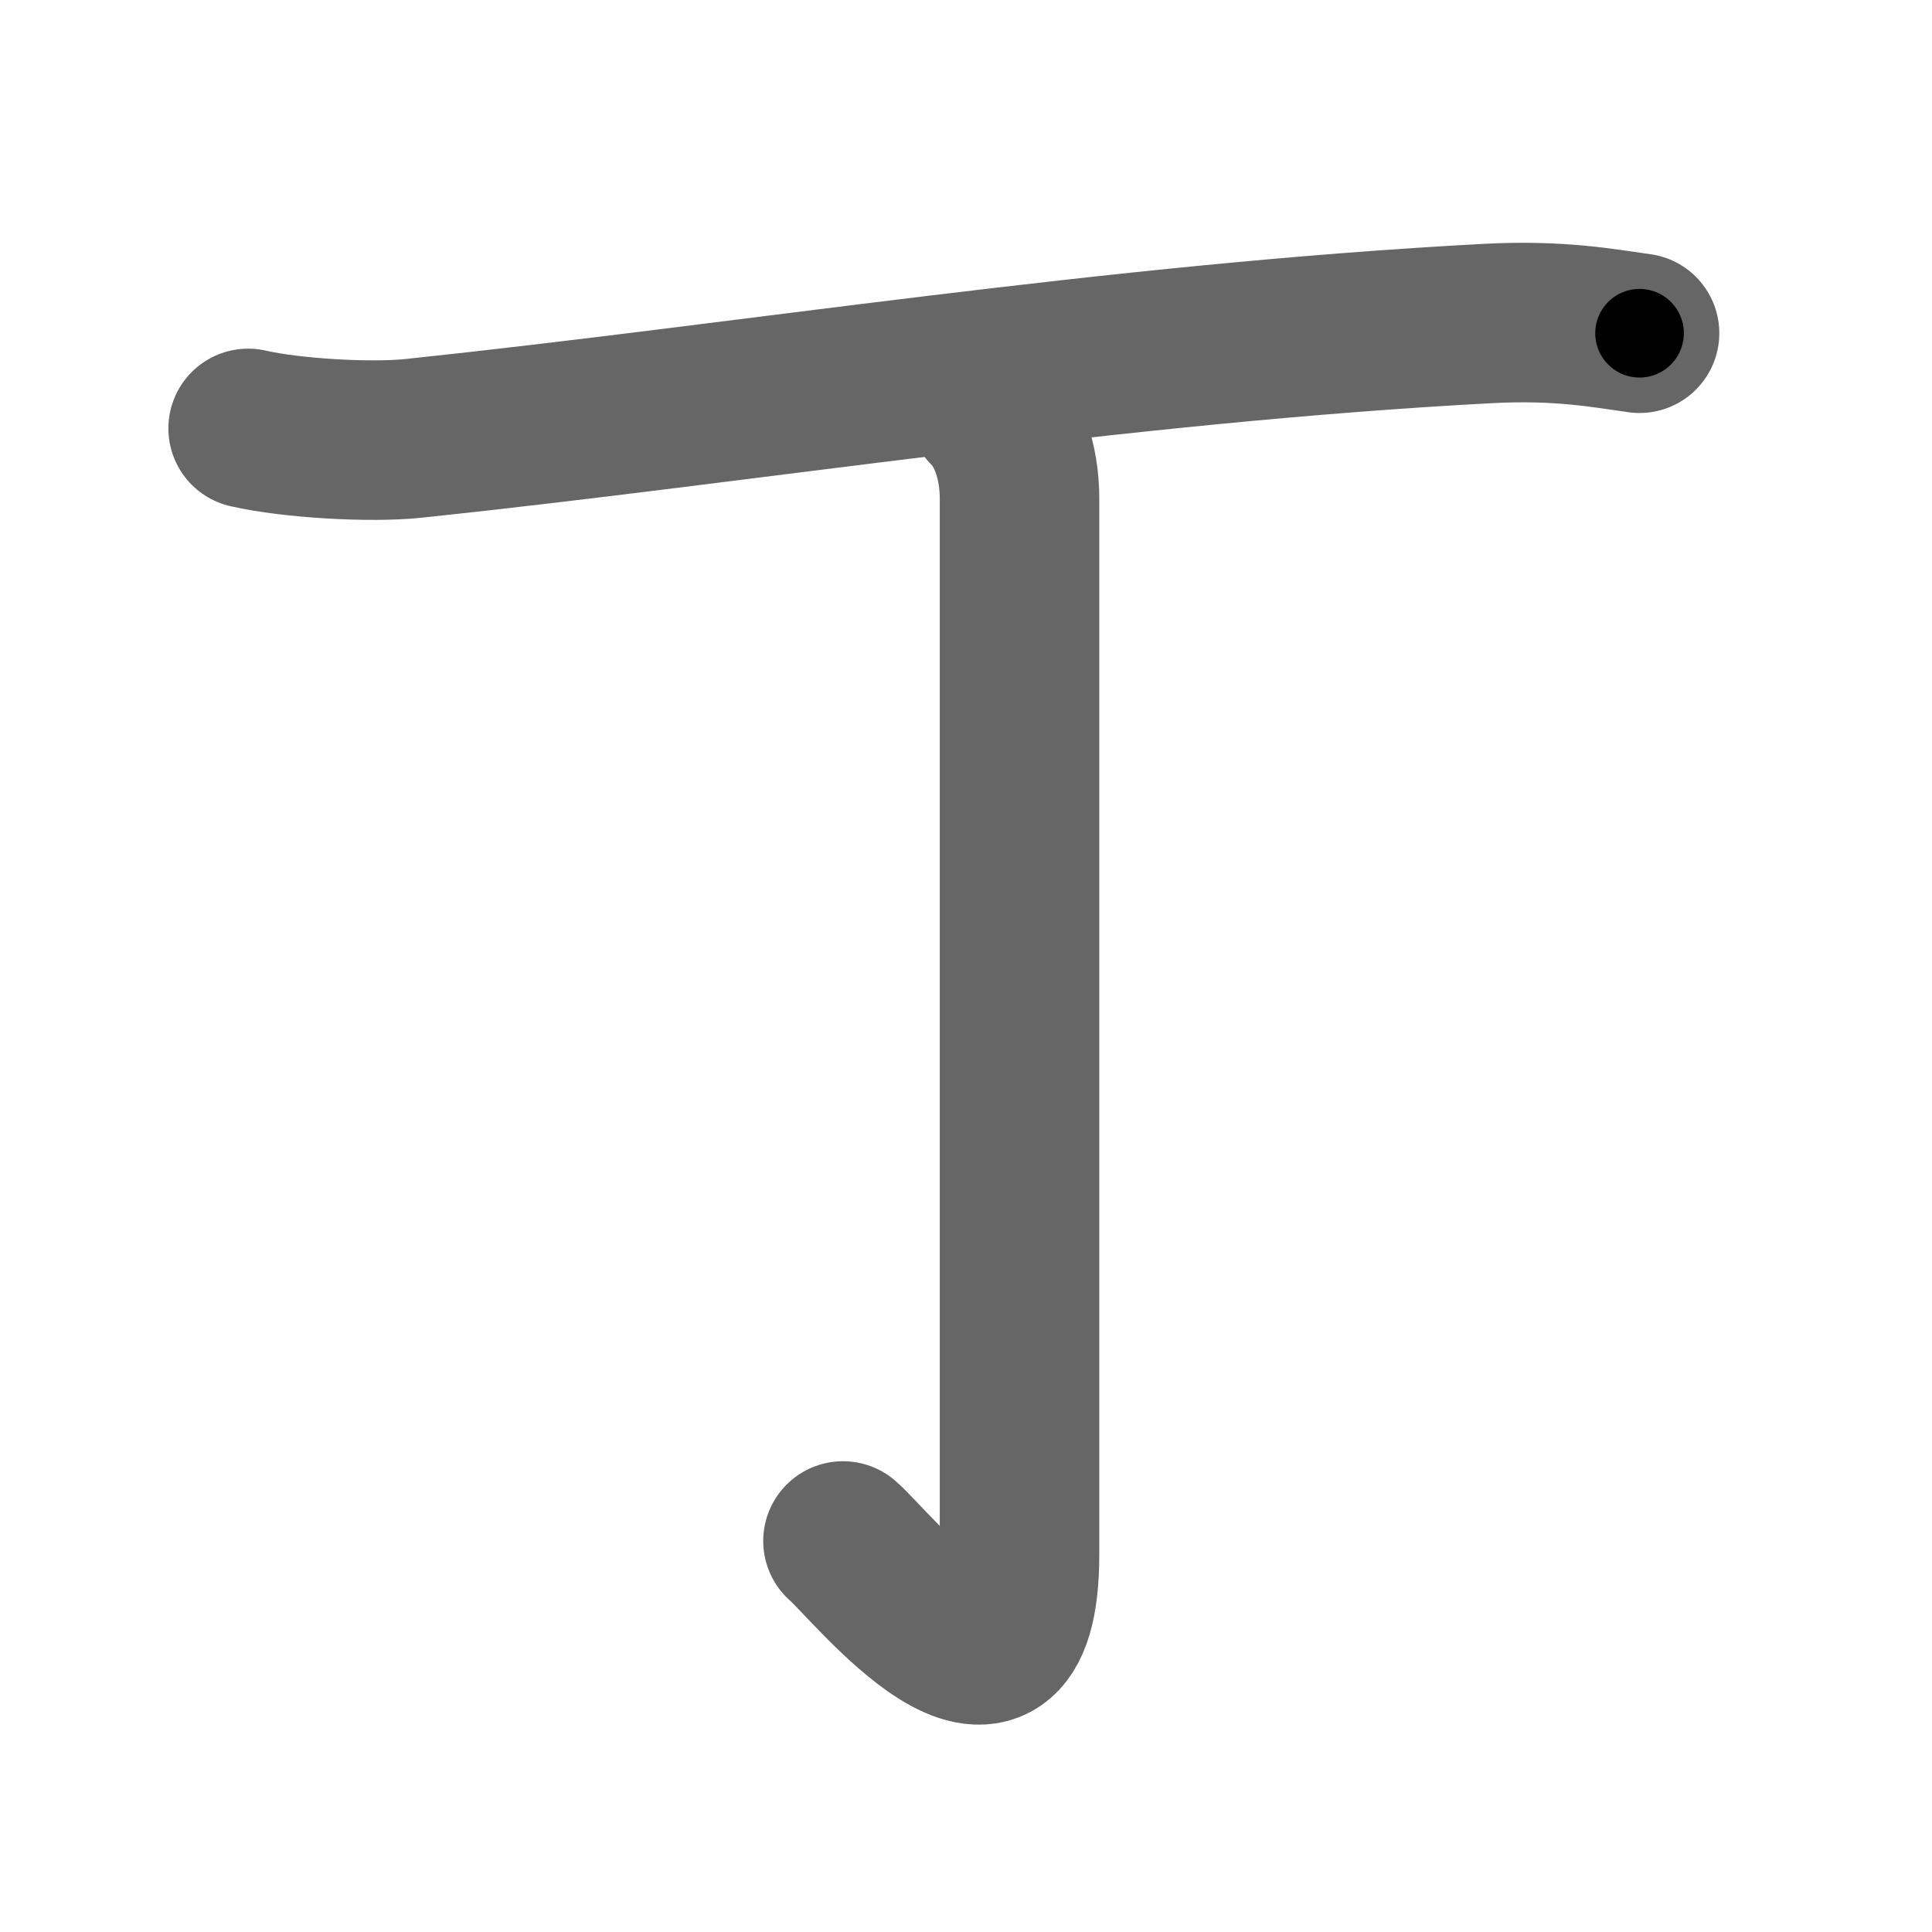 <svg xmlns="http://www.w3.org/2000/svg" width="109" height="109" viewBox="0 0 109 109" id="4e01"><g fill="none" stroke="#666" stroke-width="9" stroke-linecap="round" stroke-linejoin="round"><g><g><path d="M14,24.17c2.44,0.56,6.92,0.82,9.35,0.56c18.9-1.99,39.53-5.36,60.62-6.48c4.05-0.21,6.5,0.27,8.53,0.55" /></g><g><path d="M55.77,23.08c1.07,1.07,1.75,2.92,1.75,5.06c0,14.67,0,54.55,0,59.55c0,11.31-8.46,0.51-9.96-0.75" /></g></g></g><g fill="none" stroke="#000" stroke-width="5" stroke-linecap="round" stroke-linejoin="round"><path d="M14,24.17c2.44,0.56,6.92,0.82,9.35,0.56c18.9-1.99,39.53-5.36,60.62-6.48c4.05-0.21,6.5,0.27,8.53,0.55" stroke-dasharray="78.94" stroke-dashoffset="78.94"><animate attributeName="stroke-dashoffset" values="78.94;78.94;0" dur="0.594s" fill="freeze" begin="0s;4e01.click" /></path><path d="M55.77,23.08c1.07,1.07,1.75,2.92,1.75,5.06c0,14.67,0,54.55,0,59.55c0,11.31-8.46,0.51-9.96-0.75" stroke-dasharray="81.051" stroke-dashoffset="81.051"><animate attributeName="stroke-dashoffset" values="81.051" fill="freeze" begin="4e01.click" /><animate attributeName="stroke-dashoffset" values="81.051;81.051;0" keyTimes="0;0.494;1" dur="1.203s" fill="freeze" begin="0s;4e01.click" /></path></g></svg>